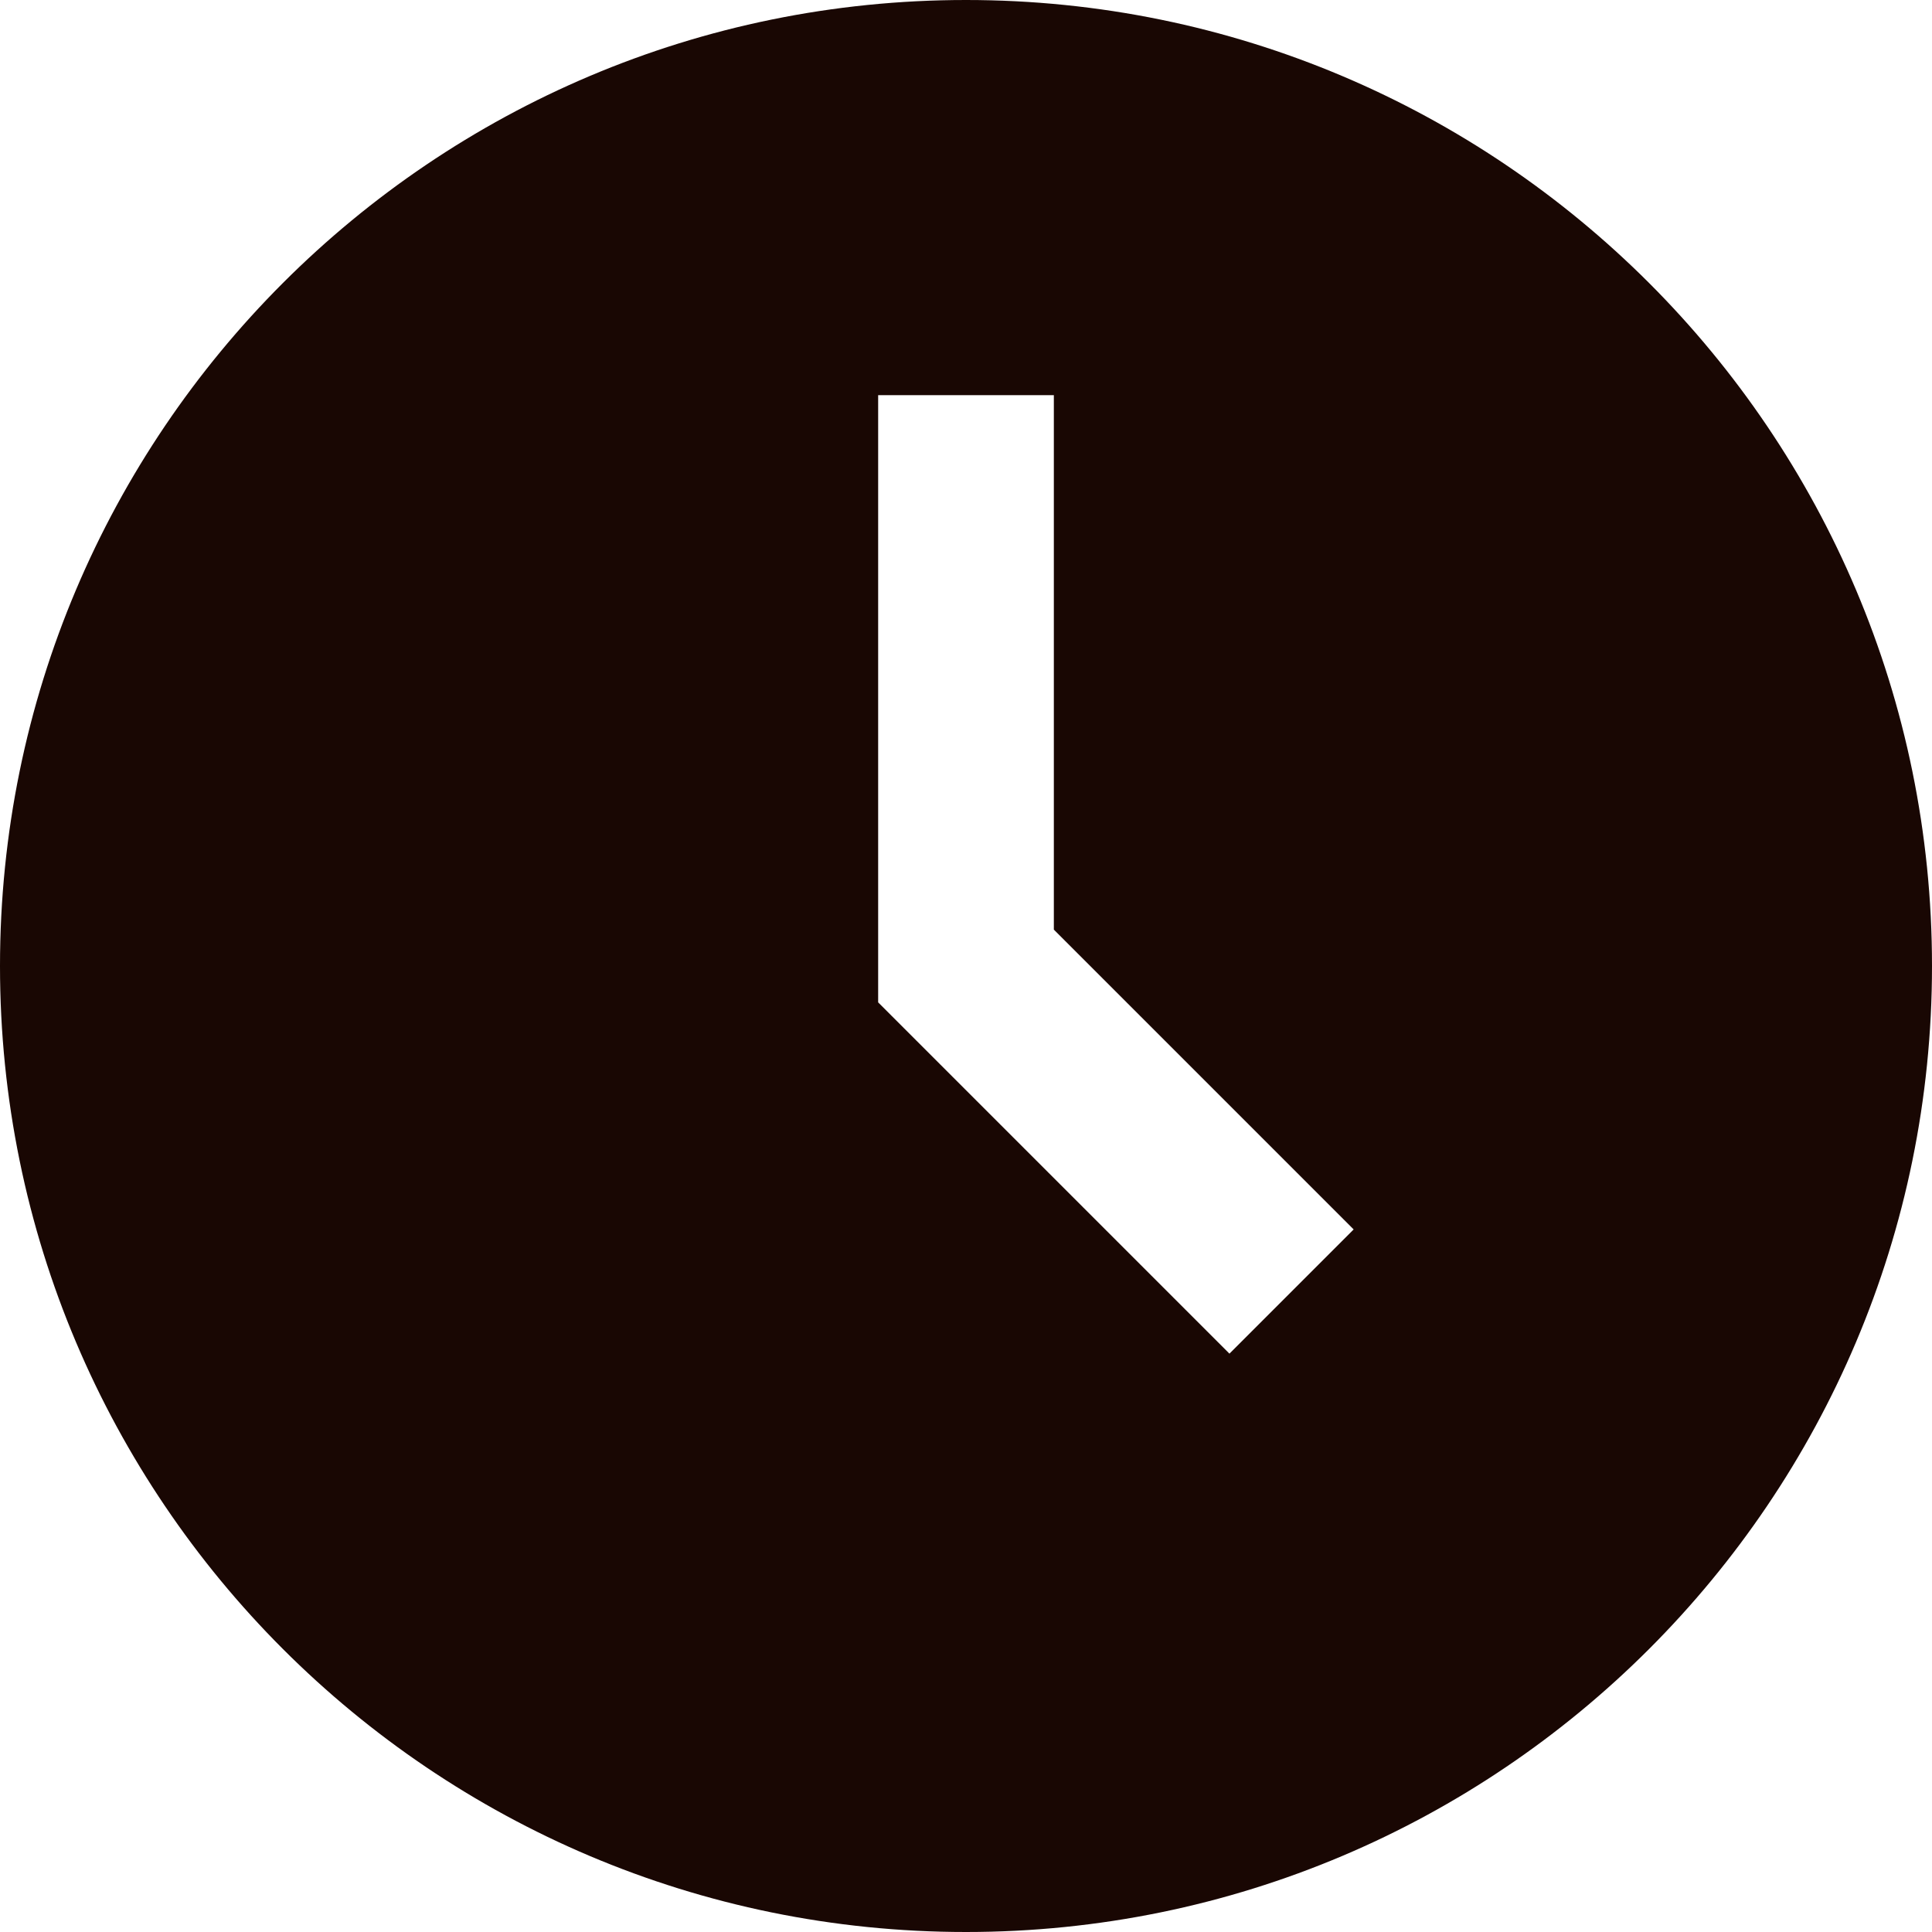 <svg width="17" height="17" viewBox="0 0 17 17" fill="none" xmlns="http://www.w3.org/2000/svg">
<path d="M8.5 17C3.806 17 0 13.194 0 8.5C0 3.806 3.806 0 8.5 0C13.194 0 17 3.806 17 8.5C17 13.194 13.194 17 8.5 17ZM9.273 3.477H7.727V8.82L10.818 11.911L11.911 10.818L9.273 8.18V3.477Z" fill="#190703"/>
</svg>
